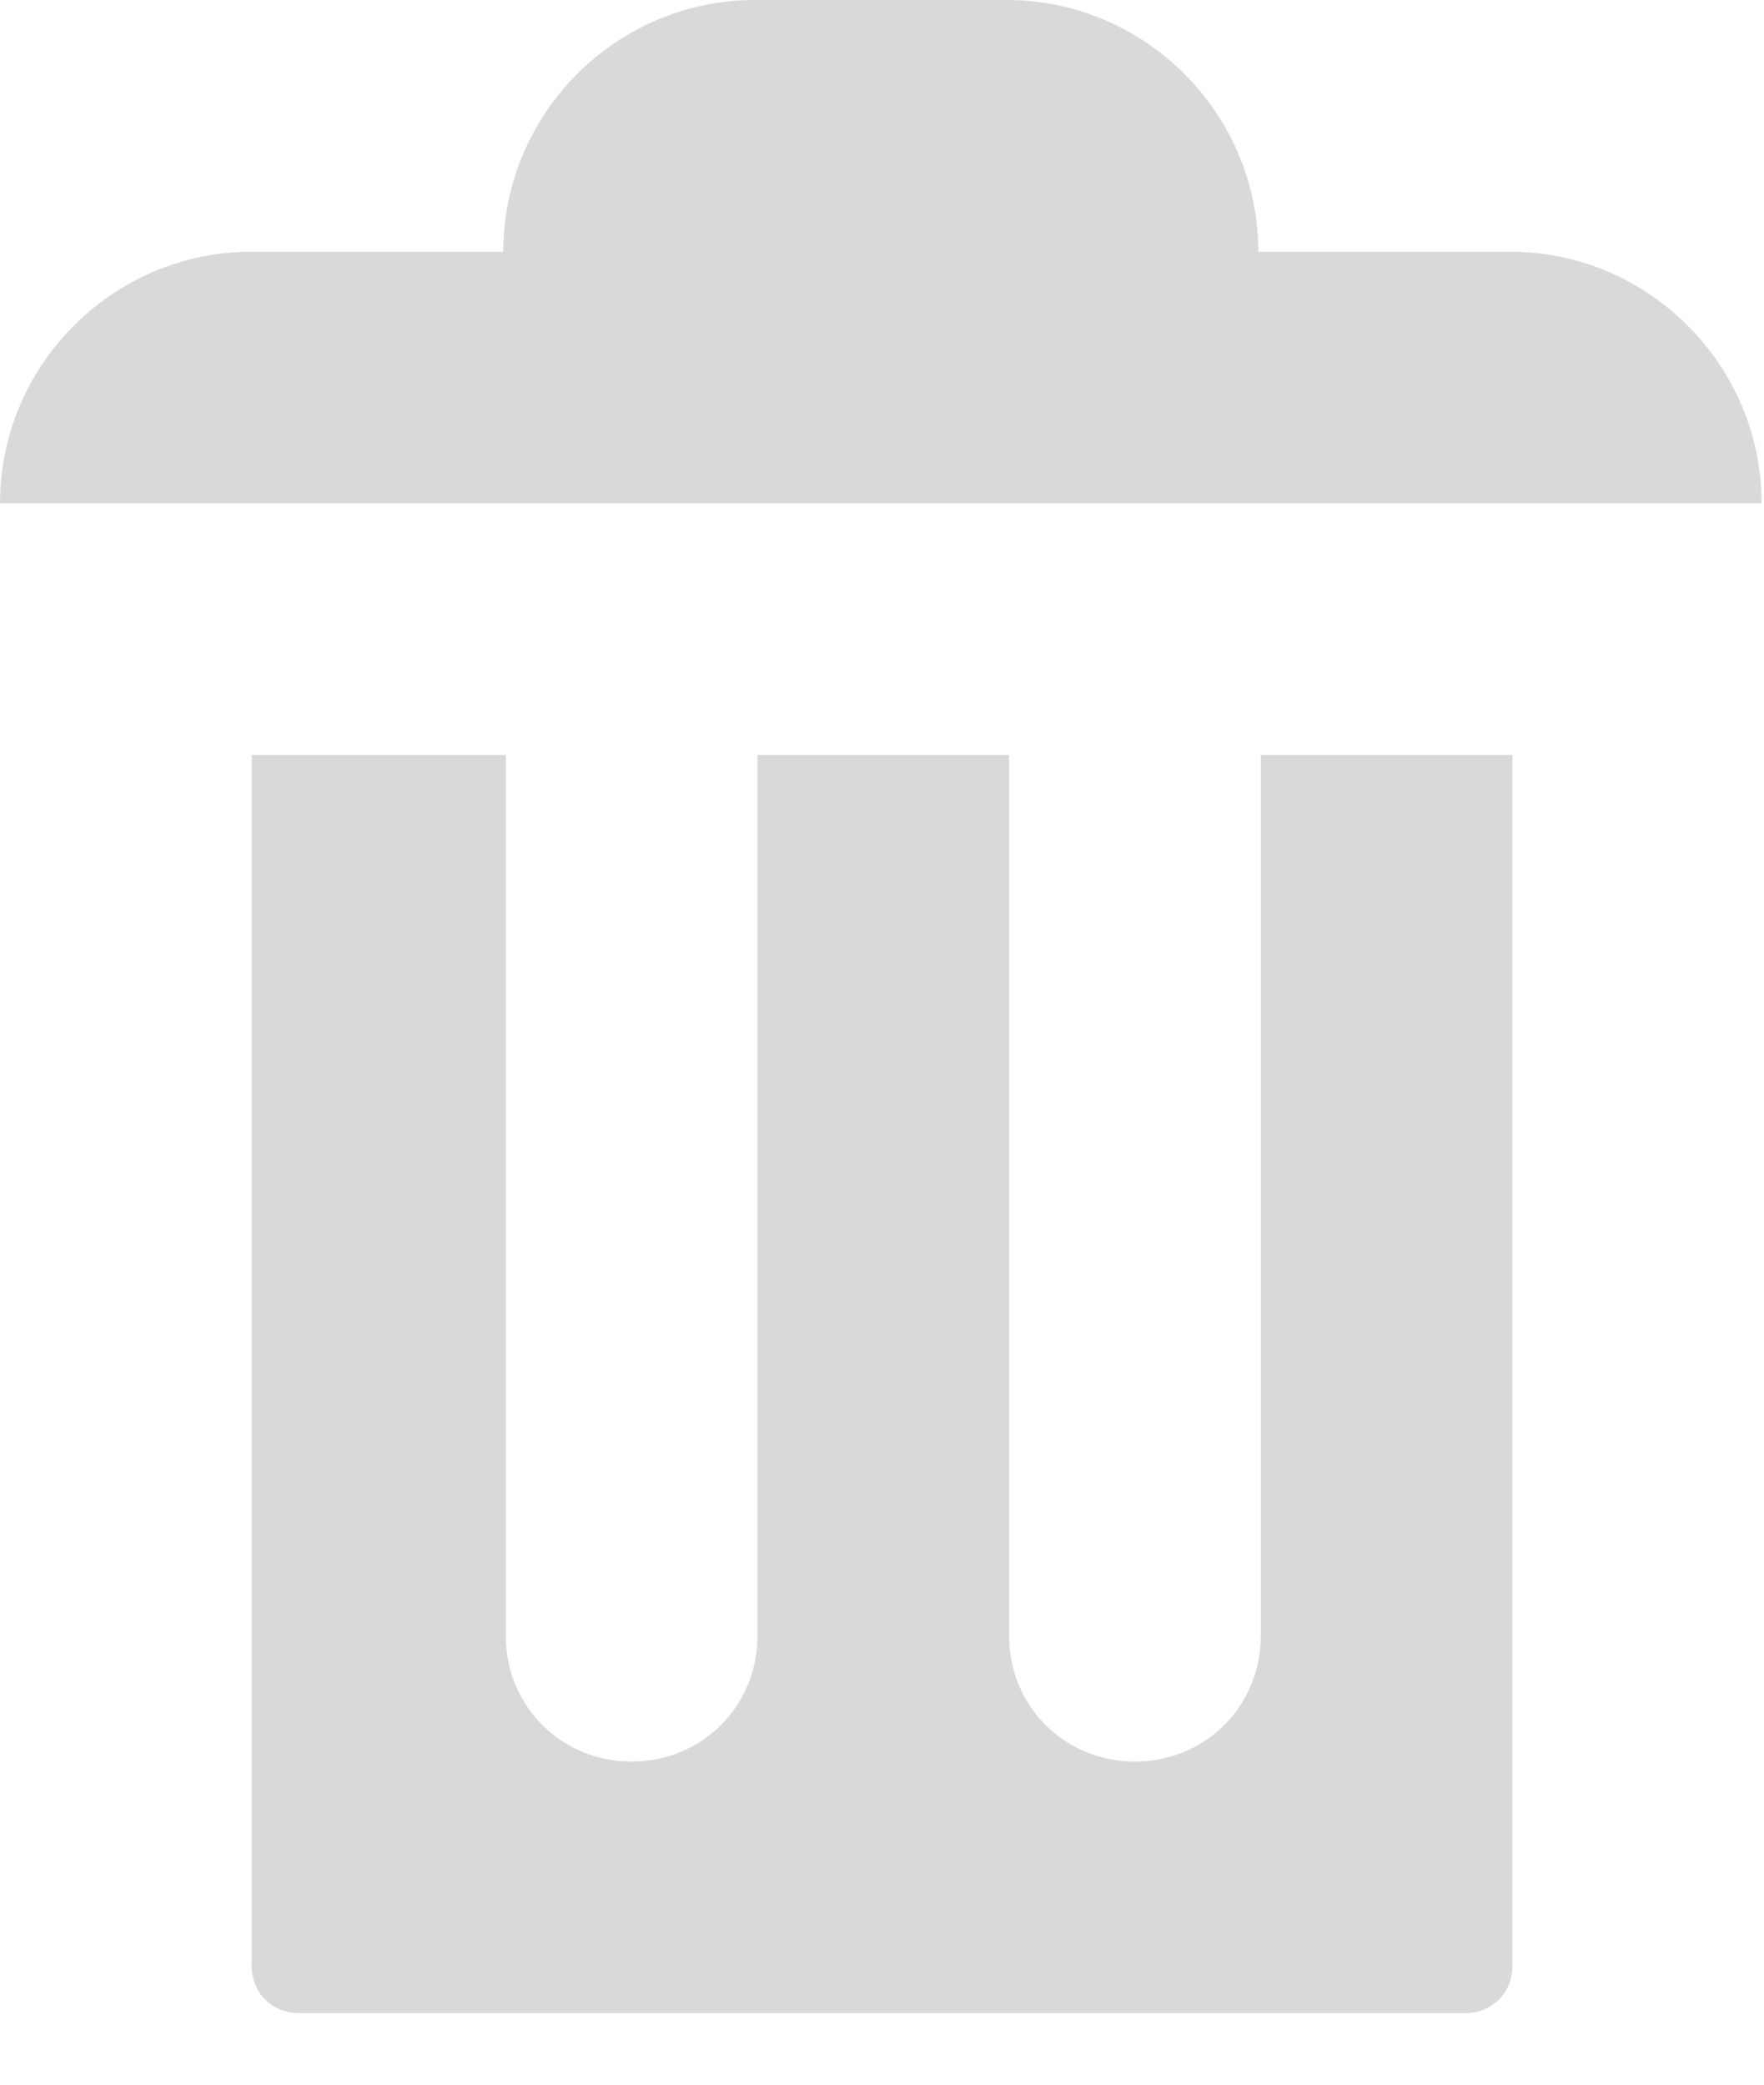 <svg width="22" height="26" viewBox="0 0 22 26" fill="none" xmlns="http://www.w3.org/2000/svg">
<path d="M9.416 0C7.689 0 6.277 1.412 6.277 3.139H3.139C1.412 3.139 0 4.551 0 6.277H21.97C21.97 4.551 20.557 3.139 18.831 3.139H15.693C15.693 1.412 14.28 0 12.554 0H9.416ZM3.139 9.416V24.512C3.139 24.857 3.39 25.108 3.735 25.108H18.266C18.611 25.108 18.863 24.857 18.863 24.512V9.416H15.724V20.401C15.724 21.279 15.034 21.97 14.155 21.97C13.276 21.97 12.585 21.279 12.585 20.401V9.416H9.447V20.401C9.447 21.279 8.757 21.97 7.878 21.97C6.999 21.97 6.308 21.279 6.308 20.401V9.416H3.17H3.139Z" fill="#D9D9D9"/>
</svg>
